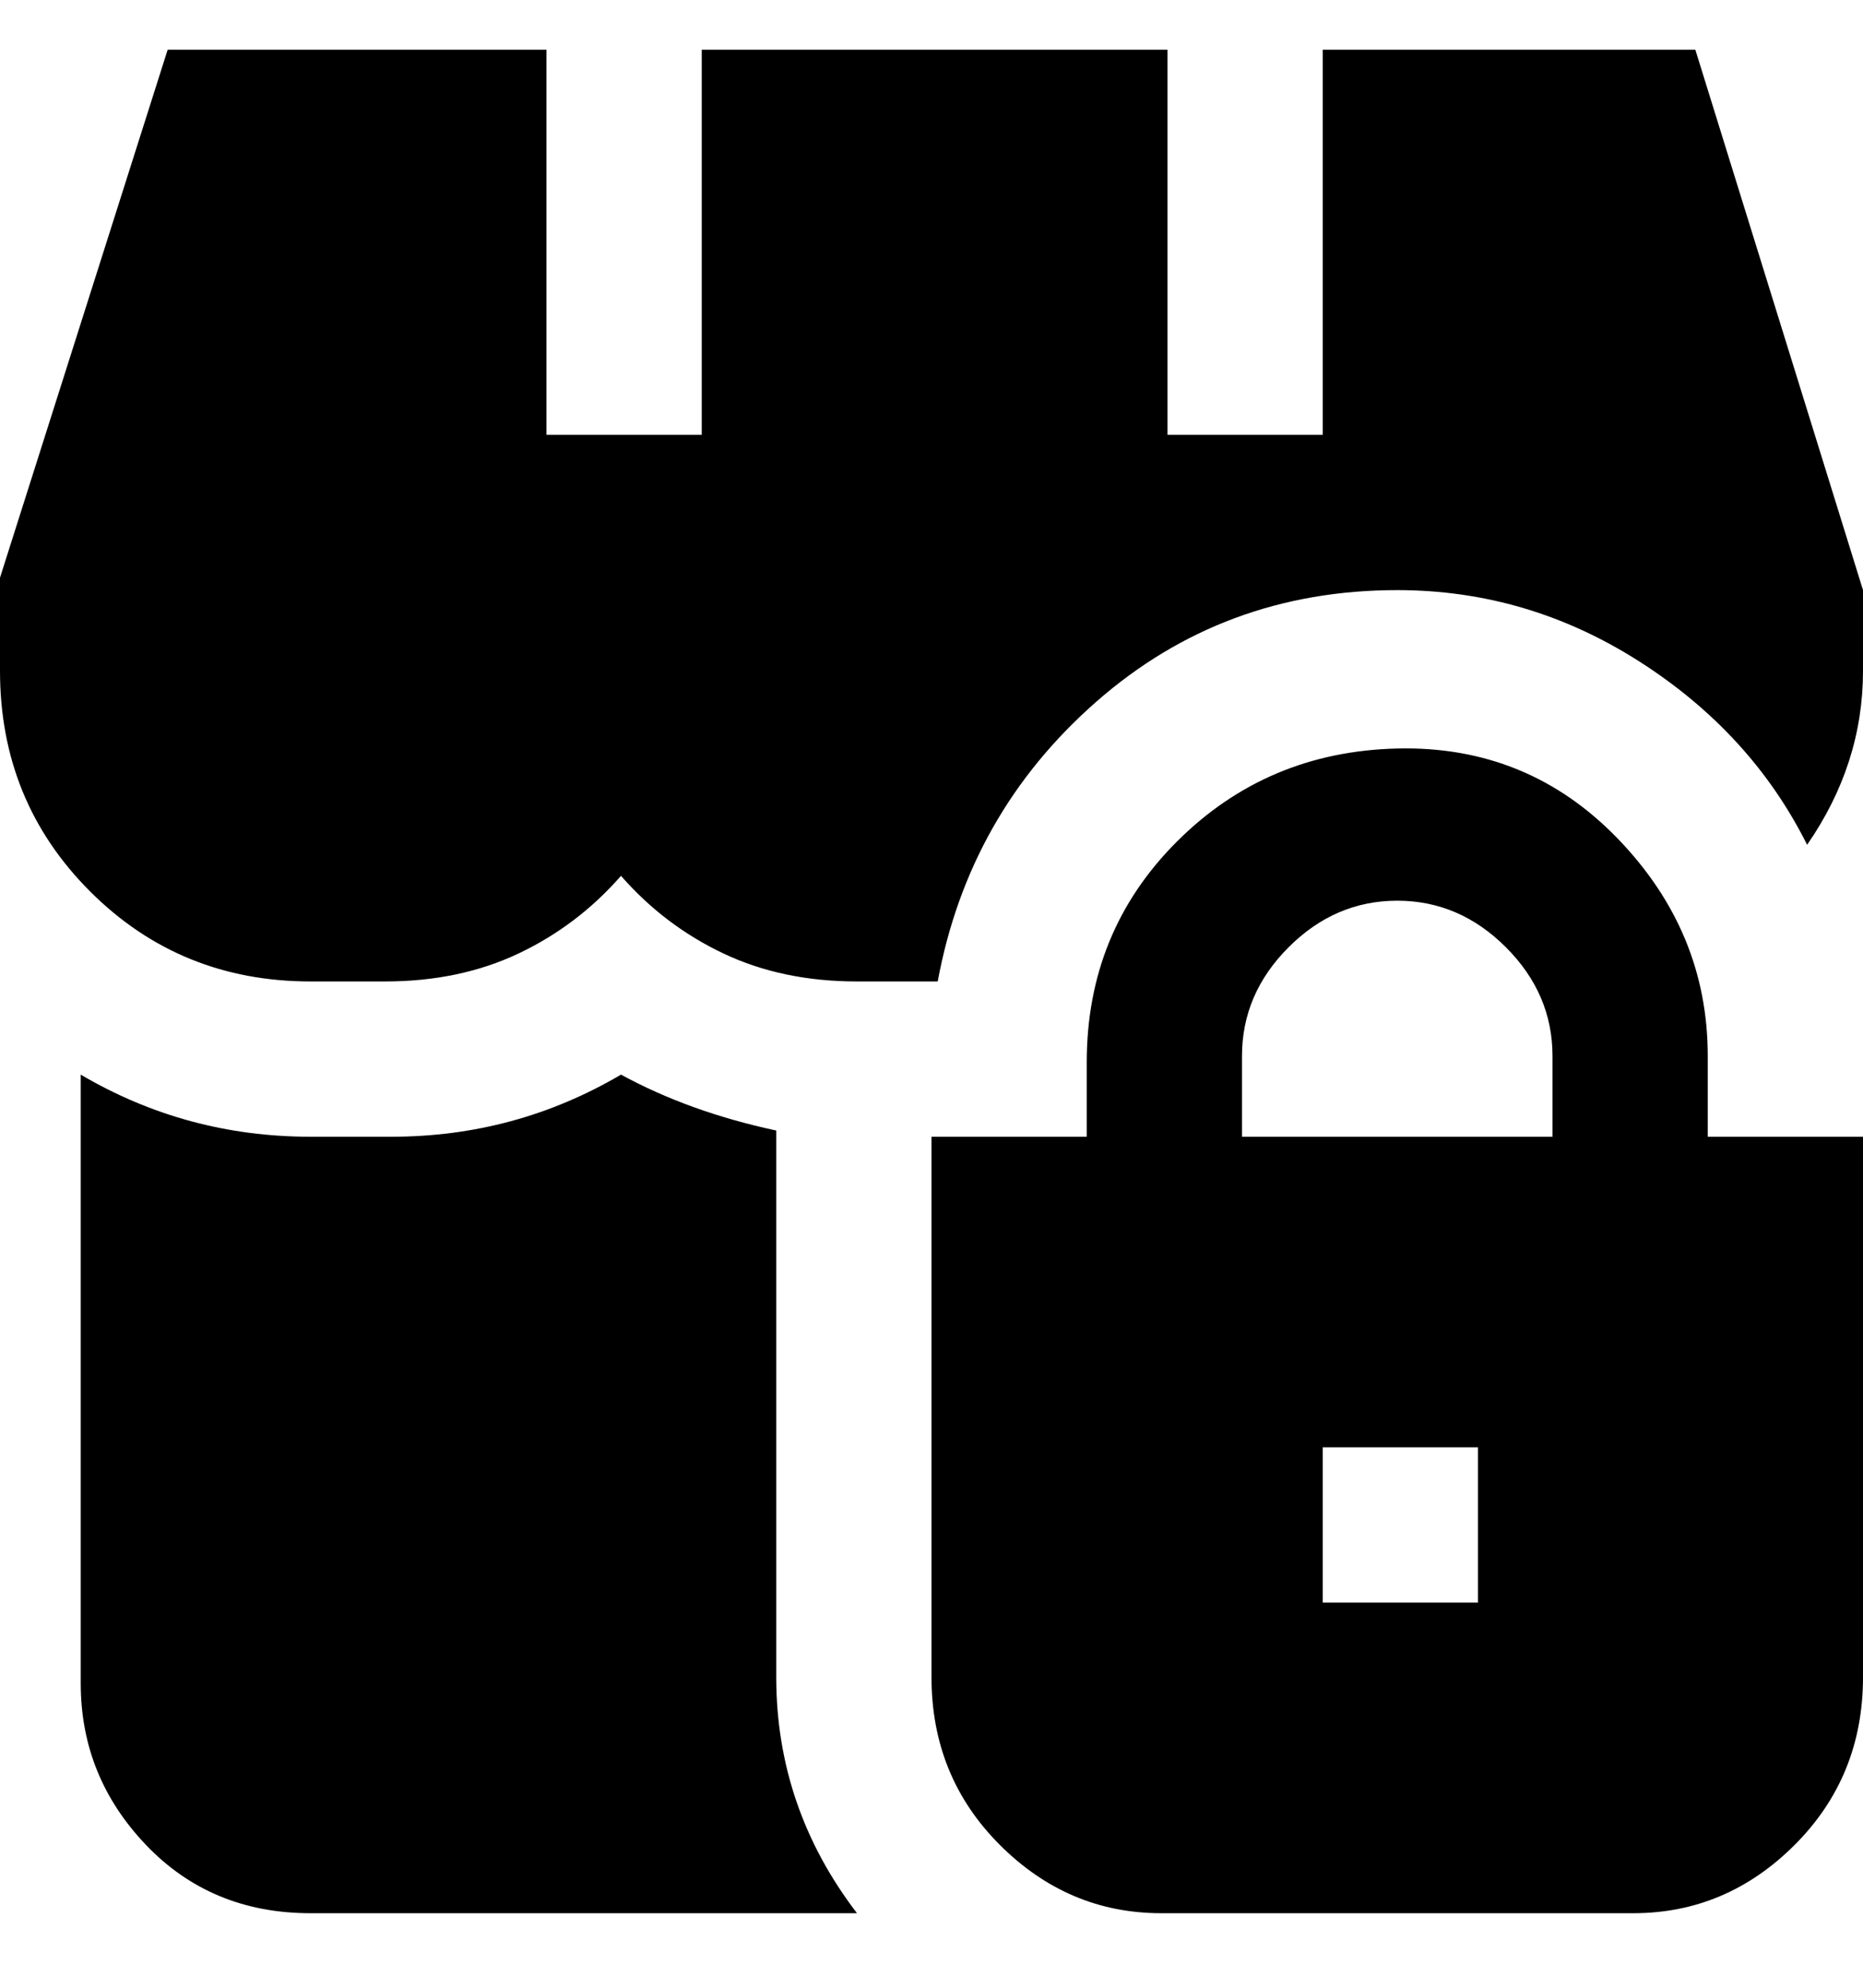<svg viewBox="0 0 300 320" xmlns="http://www.w3.org/2000/svg"><path d="M275 183v-13q0-20-14.5-35T225 120.5q-21 .5-35.5 15T175 171v12h-25v87q0 16 11 27t26 11h76q15 0 26-11t11-27v-87h-25zm-75-13q0-10 7.5-17.5T225 145q10 0 17.5 7.5T250 170v13h-50v-13zm38 88h-25v-25h25v25zm-100 50H50q-16 0-26.5-11T13 271v-98q17 10 37 10h13q20 0 37-10 11 6 25 9v88q0 21 13 38zM0 108V93L27 8h61v62h25V8h75v62h25V8h60l27 87v13q0 15-9 28-9-18-27-29.5T225 95q-28 0-48.5 18T151 158h-13q-12 0-21.5-4.5T100 141q-7 8-16.5 12.5T62 158H50q-21 0-35.5-14.5T0 108z"/></svg>